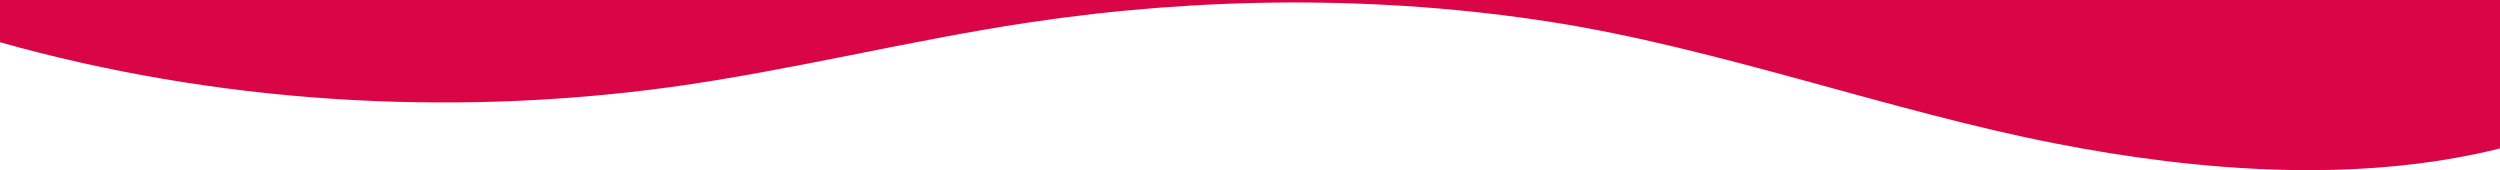 <svg width="1440" height="98" viewBox="0 0 1440 98" fill="none" xmlns="http://www.w3.org/2000/svg">
<path d="M385.936 50.206C455.584 40.608 523.023 23.404 592.479 12.97C691.416 -1.904 794.447 -2.802 893.228 12.623C989.222 27.576 1088.76 64.048 1183.61 82.577C1267.73 99.016 1359.57 105.786 1441 85.246V0H0V24.329C123.044 58.892 256.514 67.841 385.936 50.206Z" fill="#D90547"/>
</svg>

